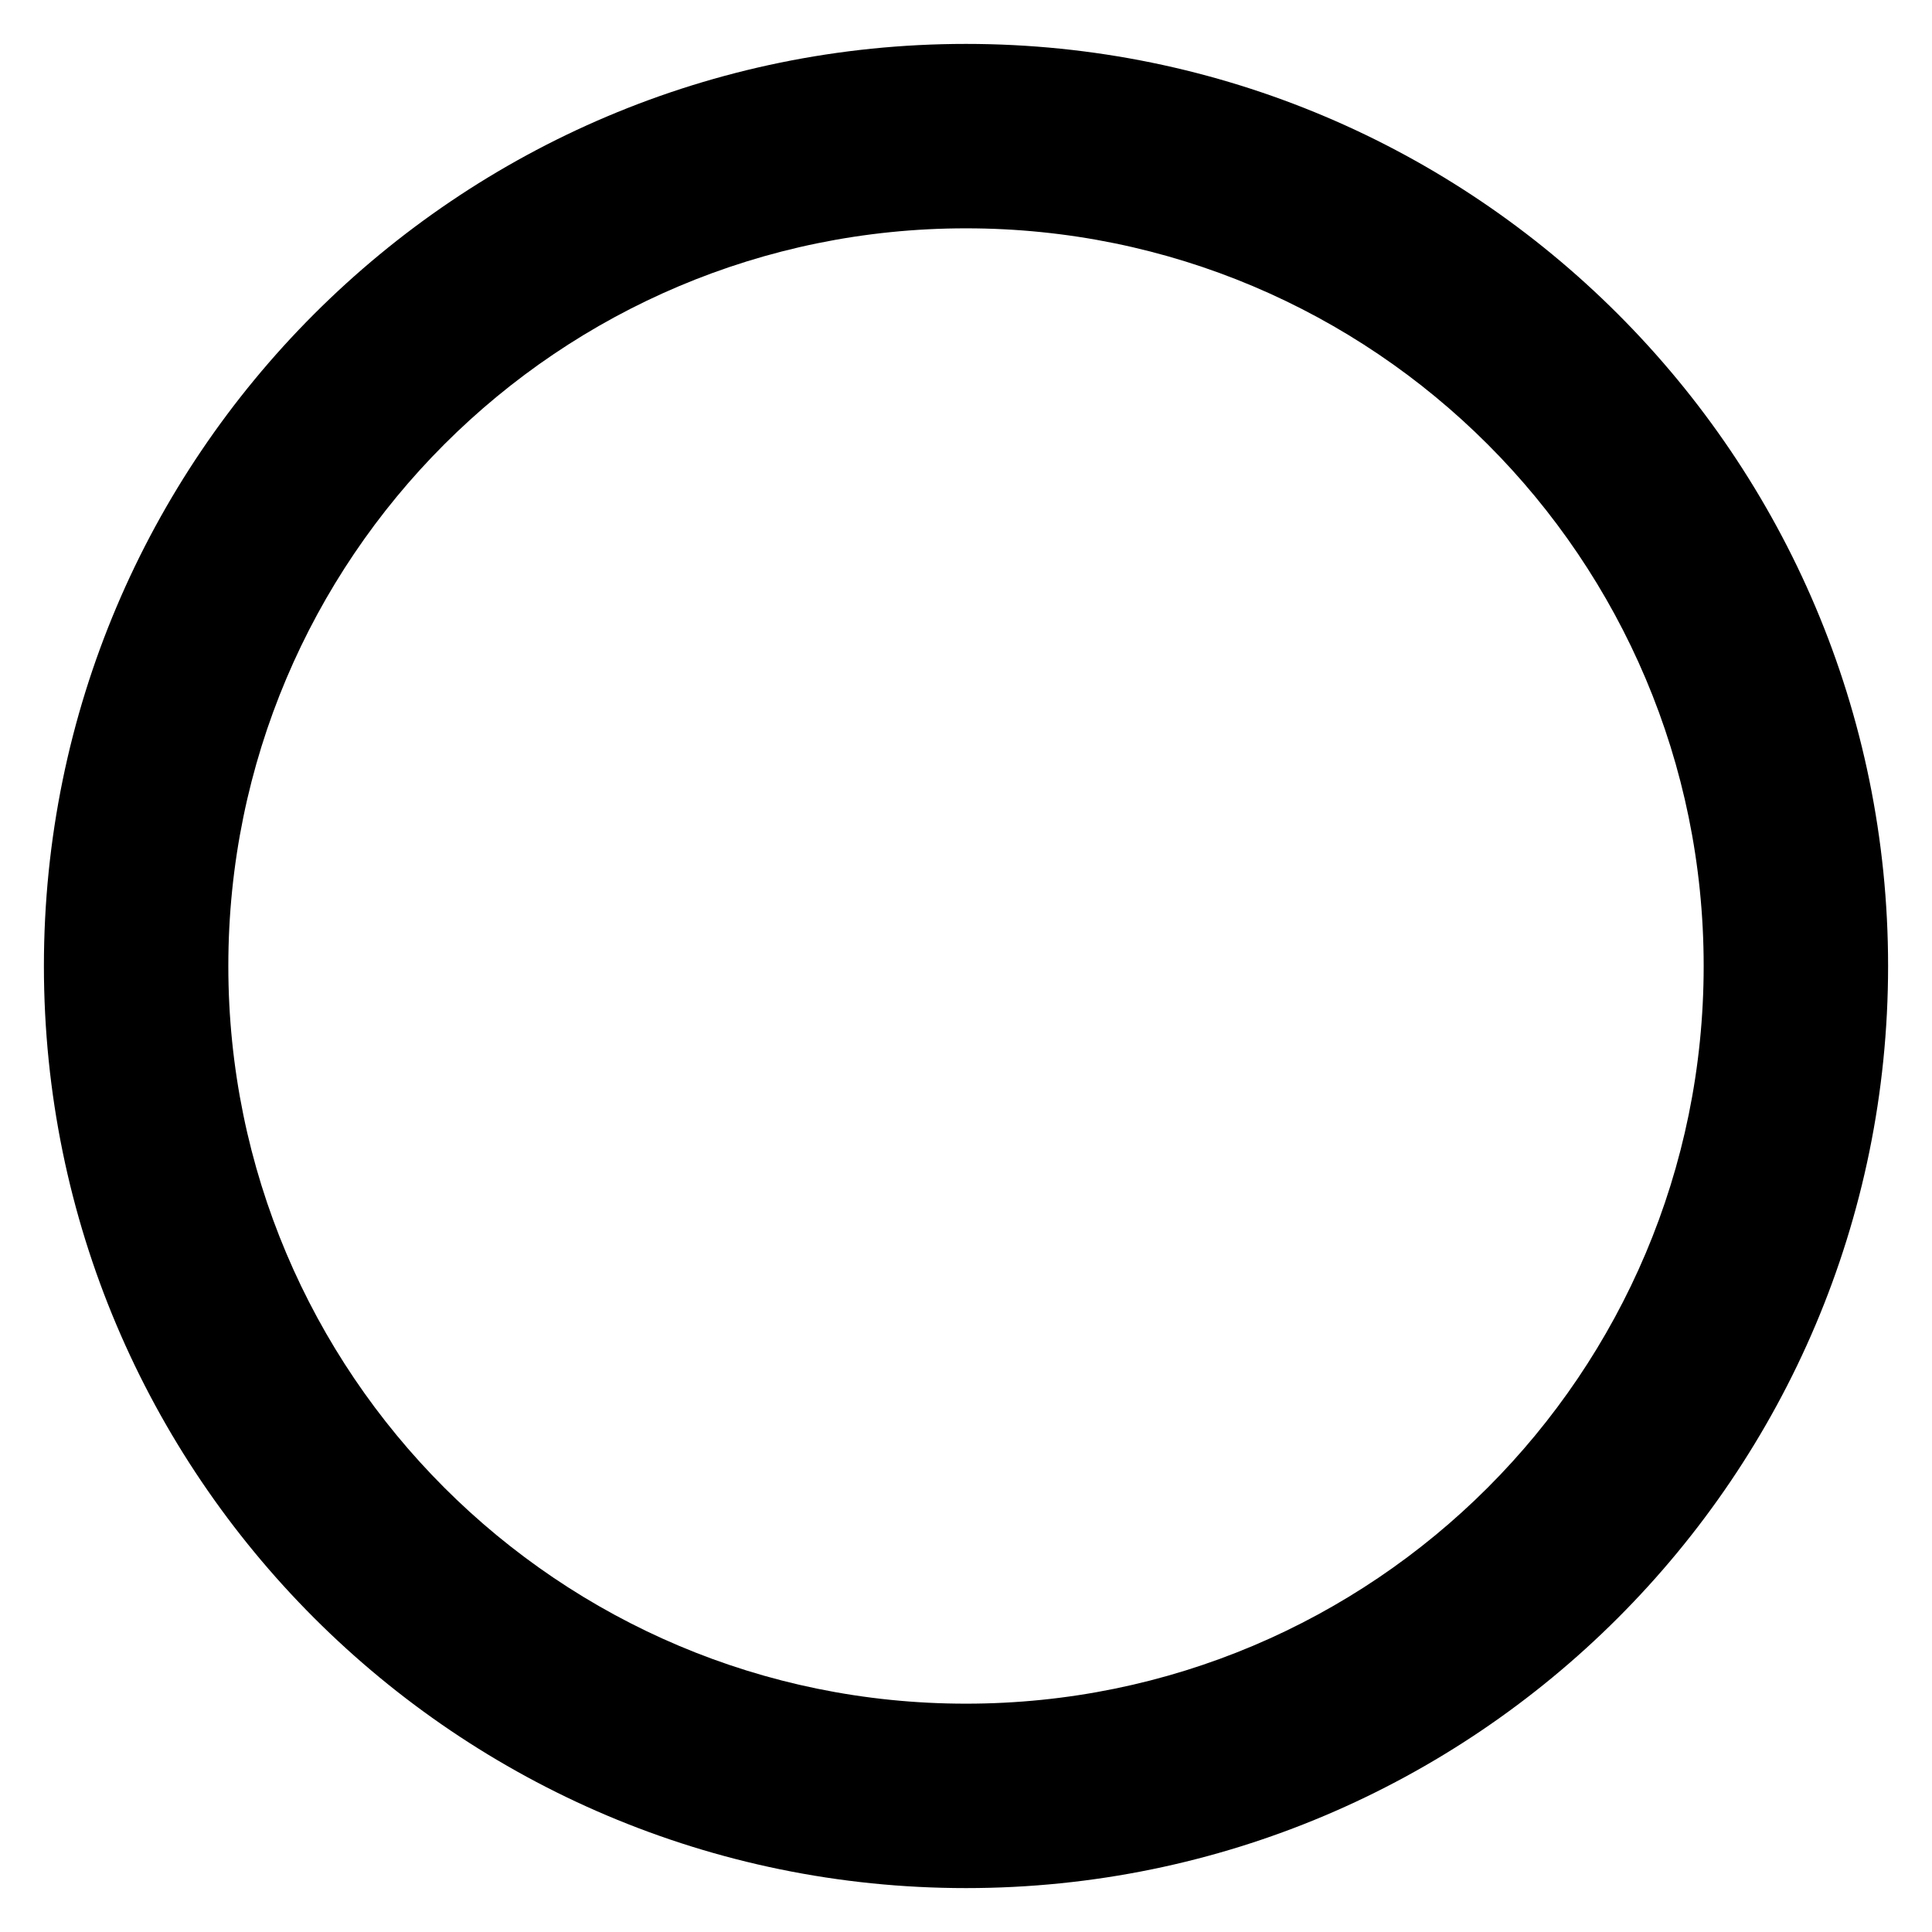 <svg width="22" height="22" viewBox="0 0 22 22" xmlns="http://www.w3.org/2000/svg">
  <path d="M11 0.5C5.204 0.5 0.5 5.204 0.5 11C0.5 16.796 5.204 21.5 11 21.5C16.796 21.5 21.5 16.796 21.5 11C21.5 5.204 16.796 0.5 11 0.5ZM11 19.4C6.359 19.4 2.6 15.641 2.6 11C2.6 6.359 6.359 2.6 11 2.6C15.641 2.6 19.4 6.359 19.4 11C19.4 15.641 15.641 19.4 11 19.4Z"/>
</svg>
